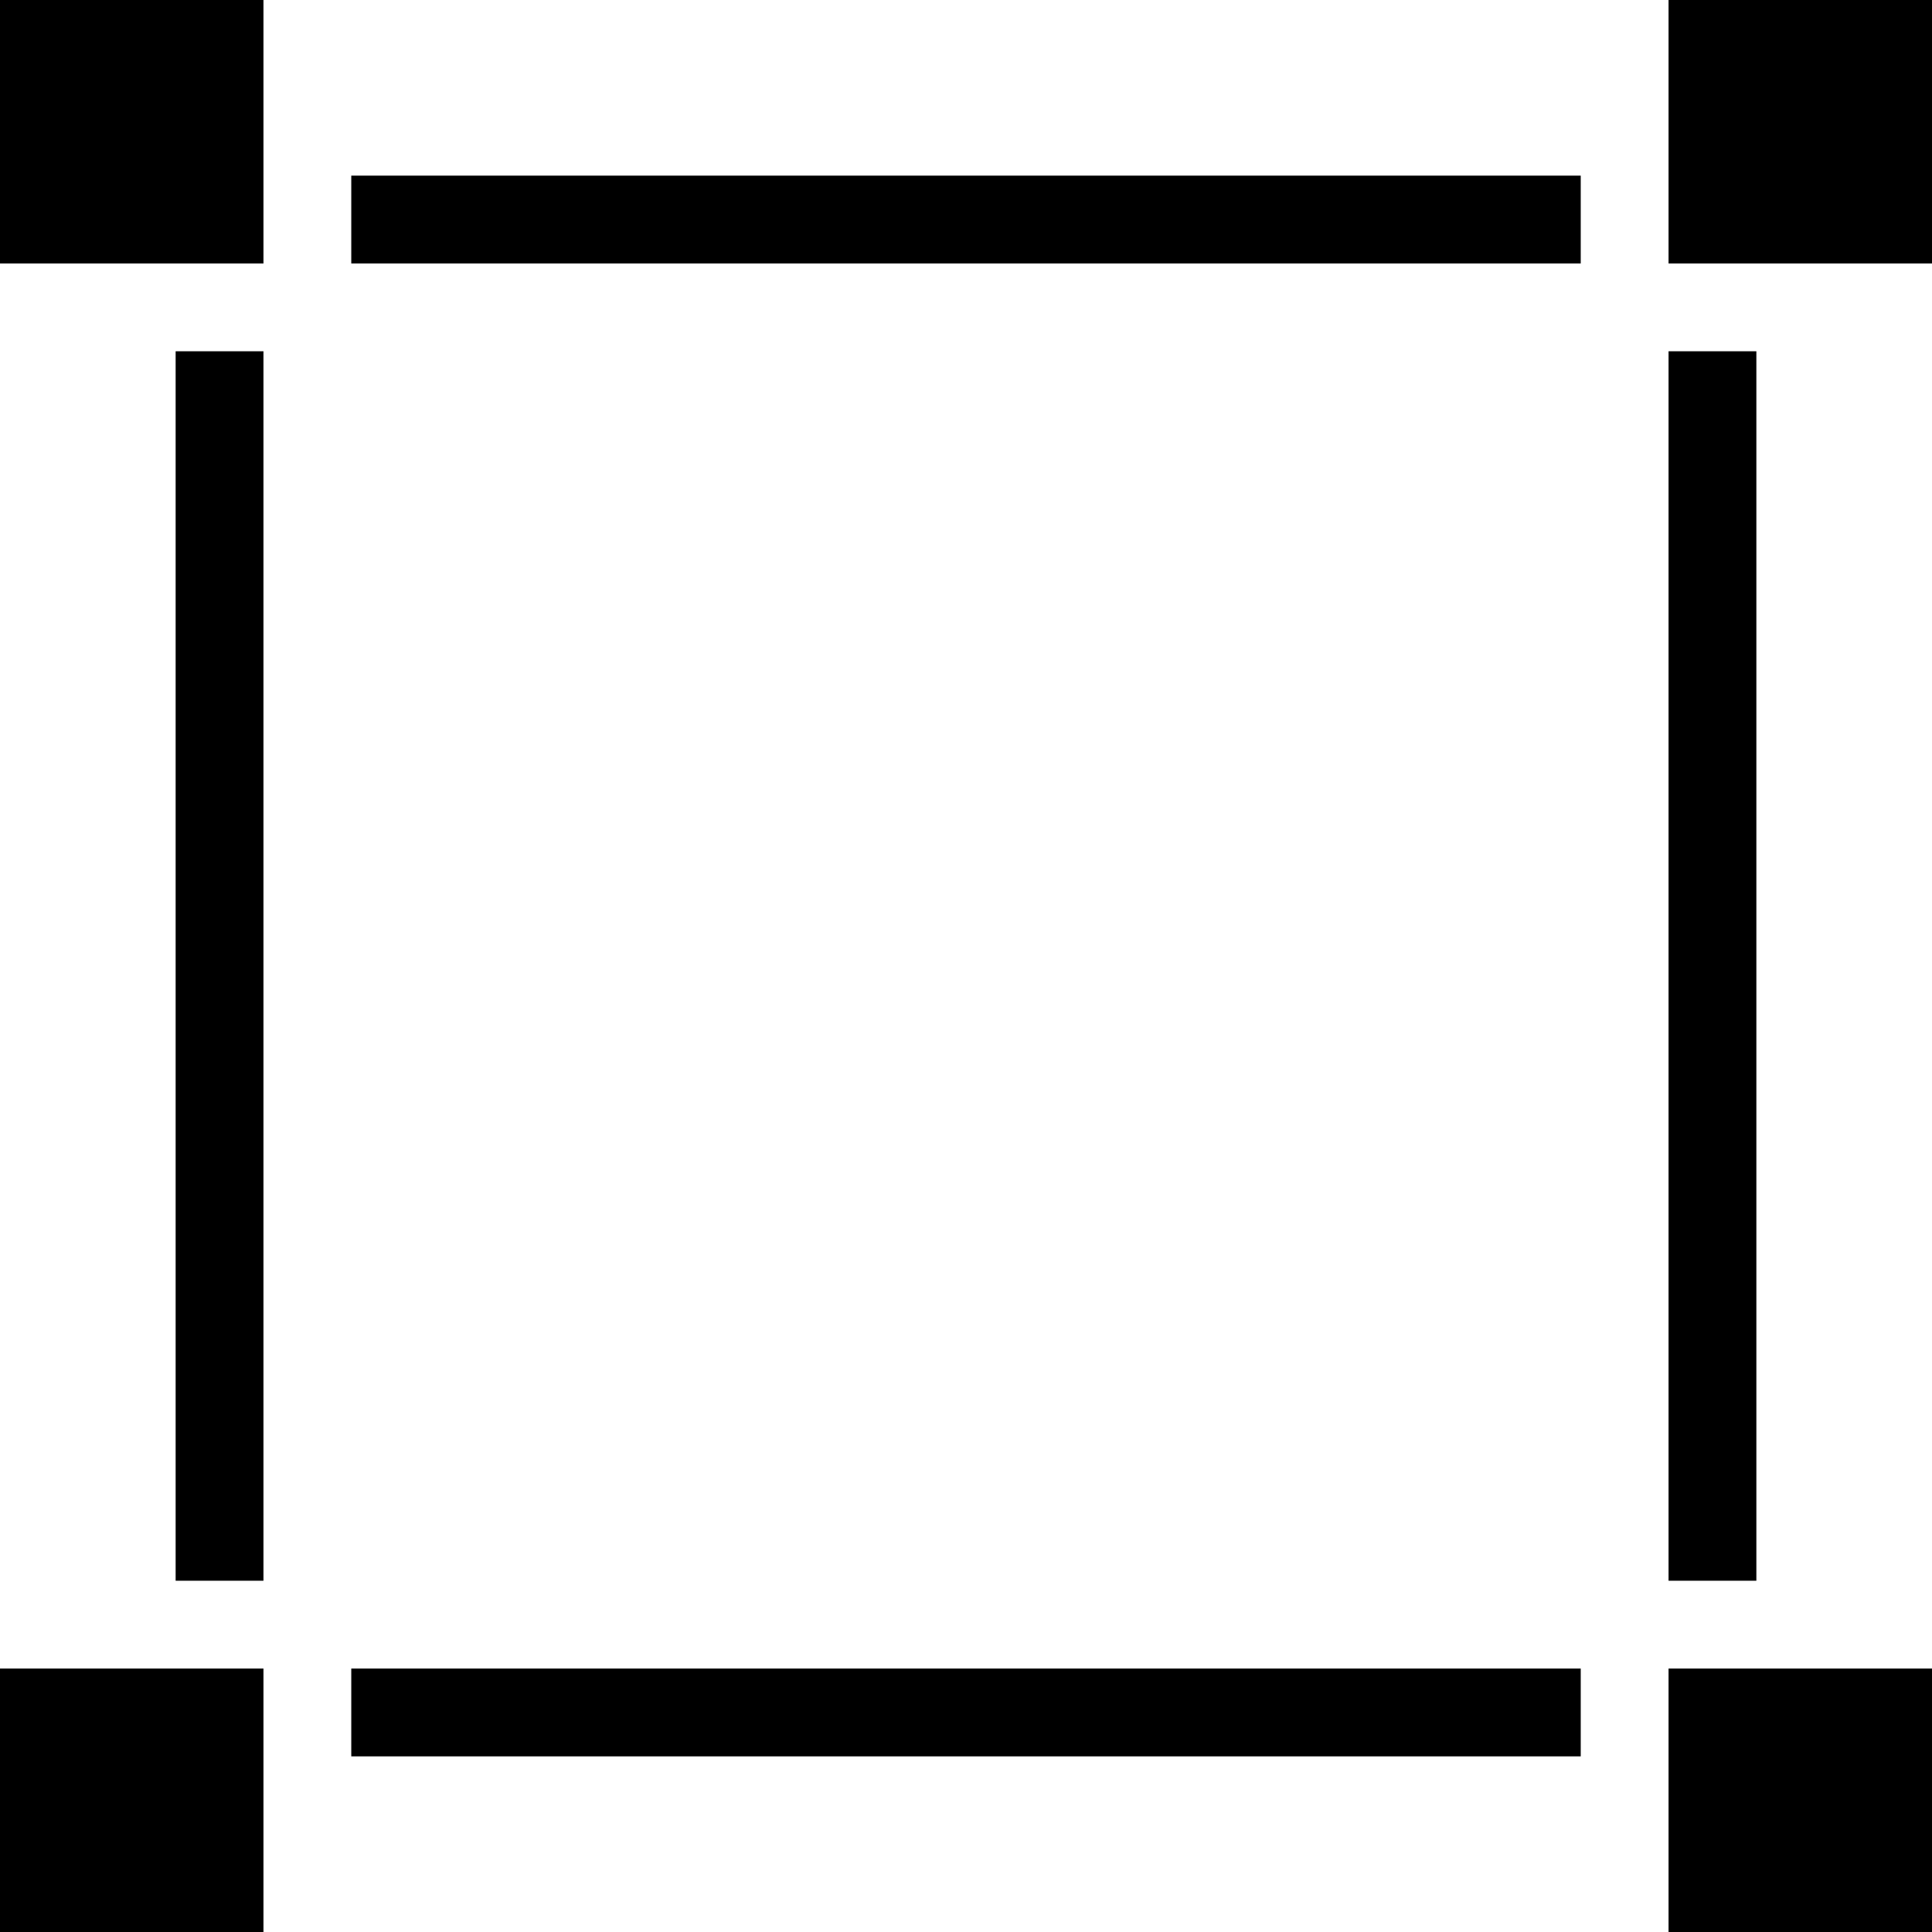 <?xml version="1.0" encoding="iso-8859-1"?>
<!-- Generator: Adobe Illustrator 16.0.0, SVG Export Plug-In . SVG Version: 6.00 Build 0)  -->
<!DOCTYPE svg PUBLIC "-//W3C//DTD SVG 1.1//EN" "http://www.w3.org/Graphics/SVG/1.1/DTD/svg11.dtd">
<svg version="1.1" id="Capa_1" xmlns="http://www.w3.org/2000/svg" xmlns:xlink="http://www.w3.org/1999/xlink" x="0px" y="0px"
	 width="612px" height="612px" viewBox="0 0 612 612" style="enable-background:new 0 0 612 612;" xml:space="preserve">
<g>
	<g>
		<rect x="55.636" y="111.272" width="27.818" height="389.455"/>
		<rect width="83.455" height="83.455"/>
		<rect x="111.273" y="528.546" width="389.455" height="27.817"/>
		<rect y="528.546" width="83.455" height="83.454"/>
		<rect x="528.546" y="528.546" width="83.454" height="83.454"/>
		<rect x="528.546" width="83.454" height="83.455"/>
		<rect x="528.546" y="111.272" width="27.817" height="389.455"/>
		<rect x="111.273" y="55.636" width="389.455" height="27.818"/>
	</g>
</g>
<g>
</g>
<g>
</g>
<g>
</g>
<g>
</g>
<g>
</g>
<g>
</g>
<g>
</g>
<g>
</g>
<g>
</g>
<g>
</g>
<g>
</g>
<g>
</g>
<g>
</g>
<g>
</g>
<g>
</g>
</svg>
